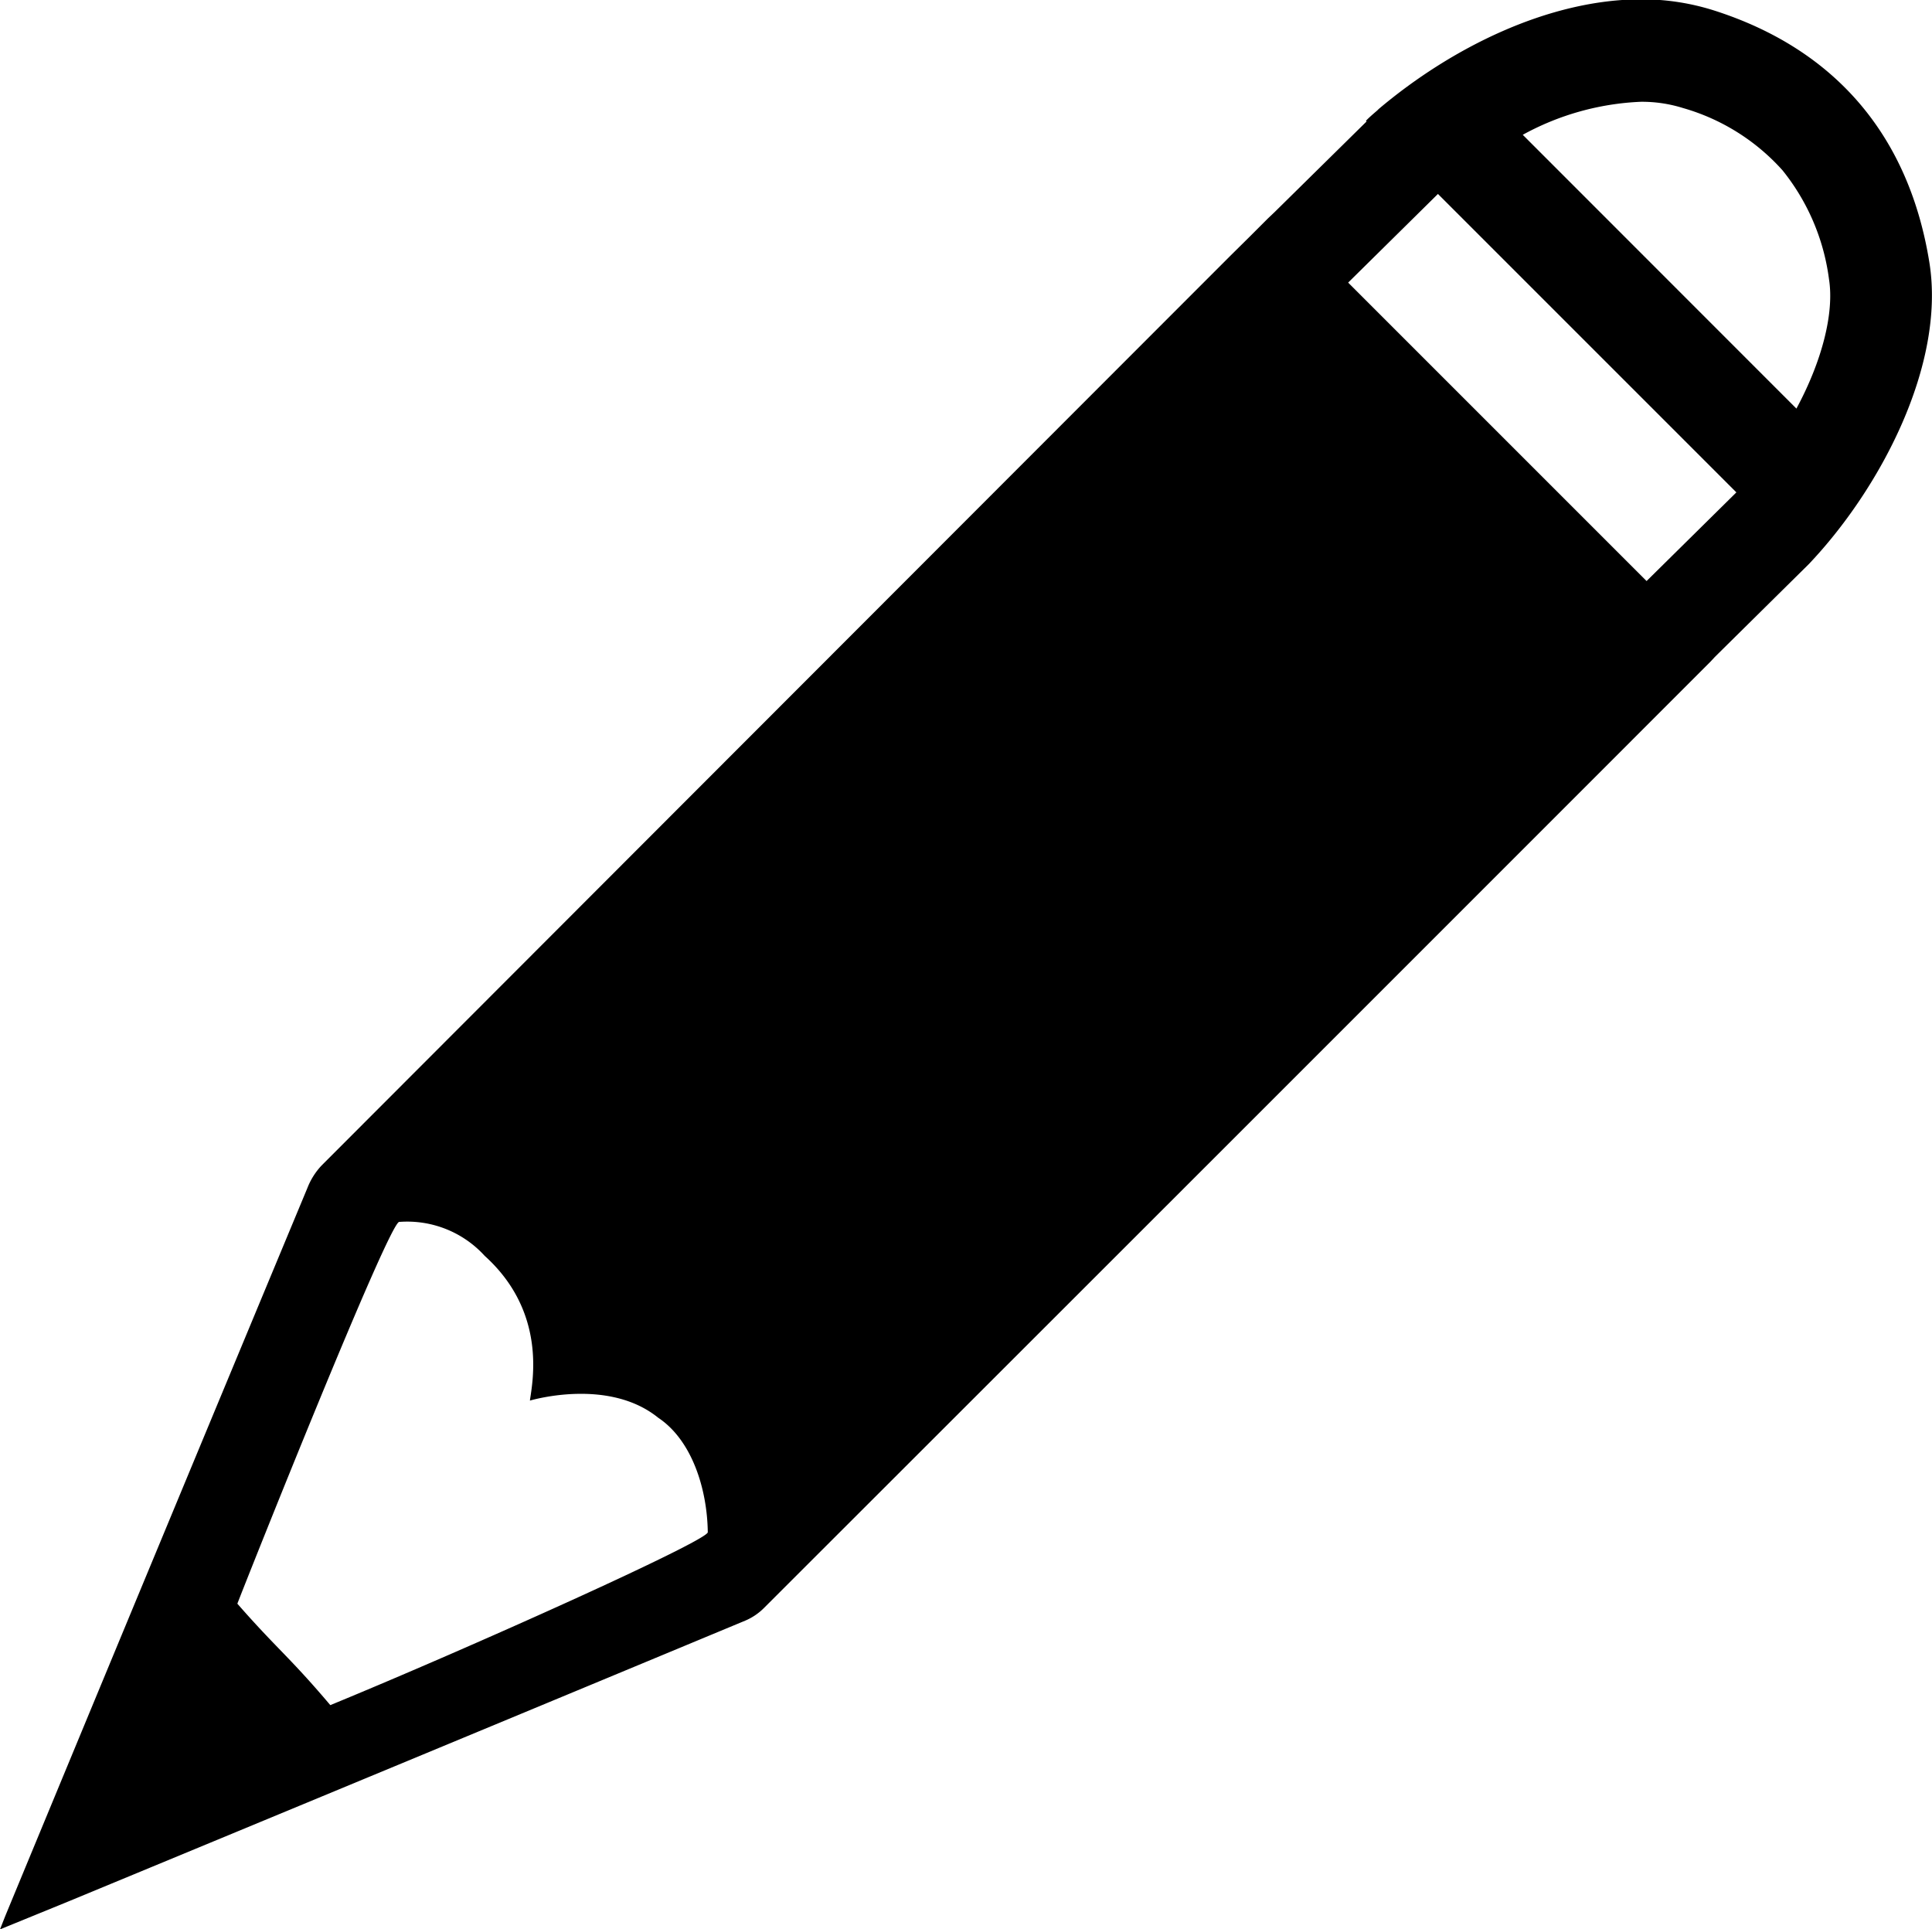 <svg class="icon icon_illo" xmlns="http://www.w3.org/2000/svg" viewBox="0 0 170.85 170.6"><path d="M247.89,183.55l6-2.45q30-12.41,59.9-24.85a5.22,5.22,0,0,0,1.64-1.1q41.88-41.84,83.73-83.71l.38-.41,8.29-8.19,0,0c6.3-6.62,12.13-17.62,10.68-26.68-1.79-11.15-8.25-18.83-19-22.28a21.08,21.08,0,0,0-6.46-1c-8.23,0-16.83,4.29-23.24,9.7h0l-.13.13c-.35.3-.7.6-1,.91l.06.06-8.12,8-.61.58-1.55,1.55-1.78,1.76h0Q316.48,75.8,276.33,116a6.14,6.14,0,0,0-1.26,2Q261.75,150,248.47,182.09C248.32,182.45,248.18,182.82,247.89,183.55ZM406.75,49.07,382.55,24.86A23.74,23.74,0,0,1,393,21.94a12.16,12.16,0,0,1,3.71.55A18.7,18.7,0,0,1,405.52,28a19.31,19.31,0,0,1,4.11,9.62C410.11,40.63,409,44.9,406.75,49.07Zm-5.31,7.41-7.94,7.84L367.11,37.93l7.94-7.84ZM268.88,154.75c.8-2.1,13.53-34.08,14.33-33.76a9.26,9.26,0,0,1,7.54,3c5.54,5,4.22,11.2,4,12.8.33-.09,7-2,11.35,1.52,3,2,4.33,6.33,4.38,10.11.18.69-21.09,10.25-33.38,15.3C273.46,159.42,272.38,158.75,268.88,154.75Z" transform="translate(-247.89 -12.94)"/></svg>
